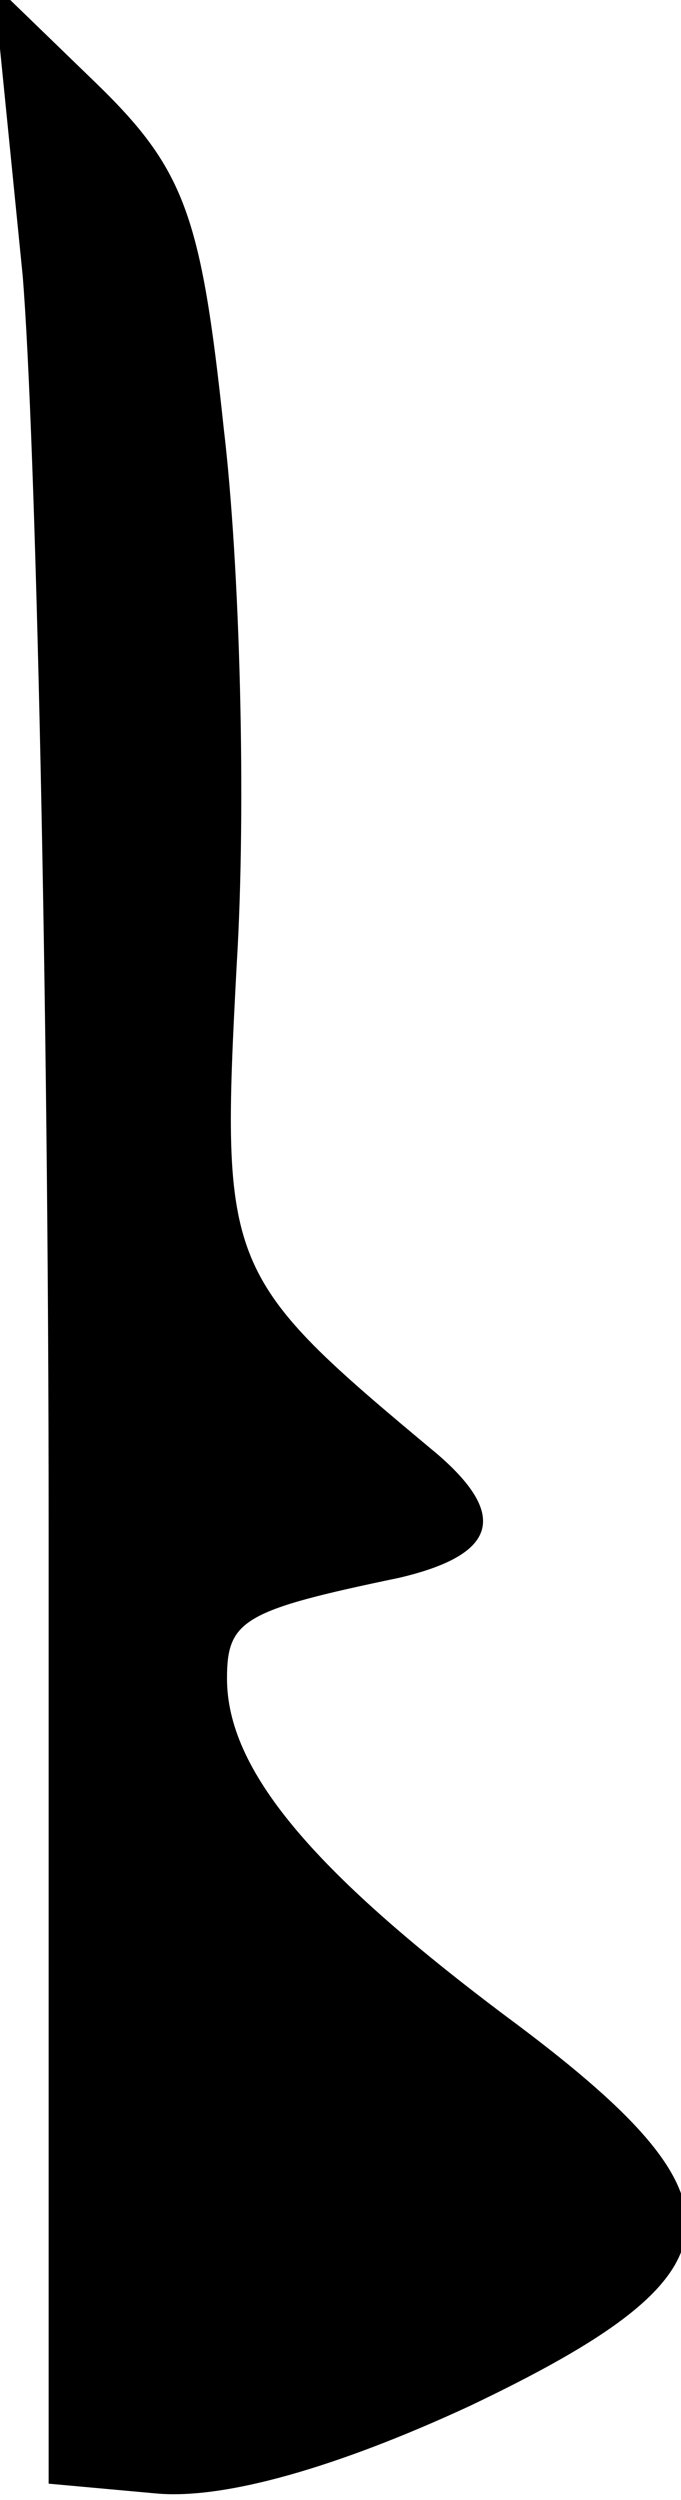 <?xml version="1.0" standalone="no"?>
<!DOCTYPE svg PUBLIC "-//W3C//DTD SVG 20010904//EN"
 "http://www.w3.org/TR/2001/REC-SVG-20010904/DTD/svg10.dtd">
<svg version="1.0" xmlns="http://www.w3.org/2000/svg"
 width="21pt" height="77pt" viewBox="0 0 21 77"
 preserveAspectRatio="xMidYMid meet">
<g transform="translate(0,77) scale(0.1,-0.1)"
fill="#000000" stroke="none">
<path fill="#000000" stroke="none" d="M7 685 c4 -49 8 -223 8 -385 l0 -295
33 -3 c21 -2 56 8 97 27 86 41 88 63 11 120 -60 45 -86 76 -86 104 0 18 5 21
53 31 30 7 34 19 12 38 -66 55 -67 57 -62 151 3 49 1 123 -4 165 -7 66 -12 80
-40 107 l-31 30 9 -90z"/>
</g>
</svg>
